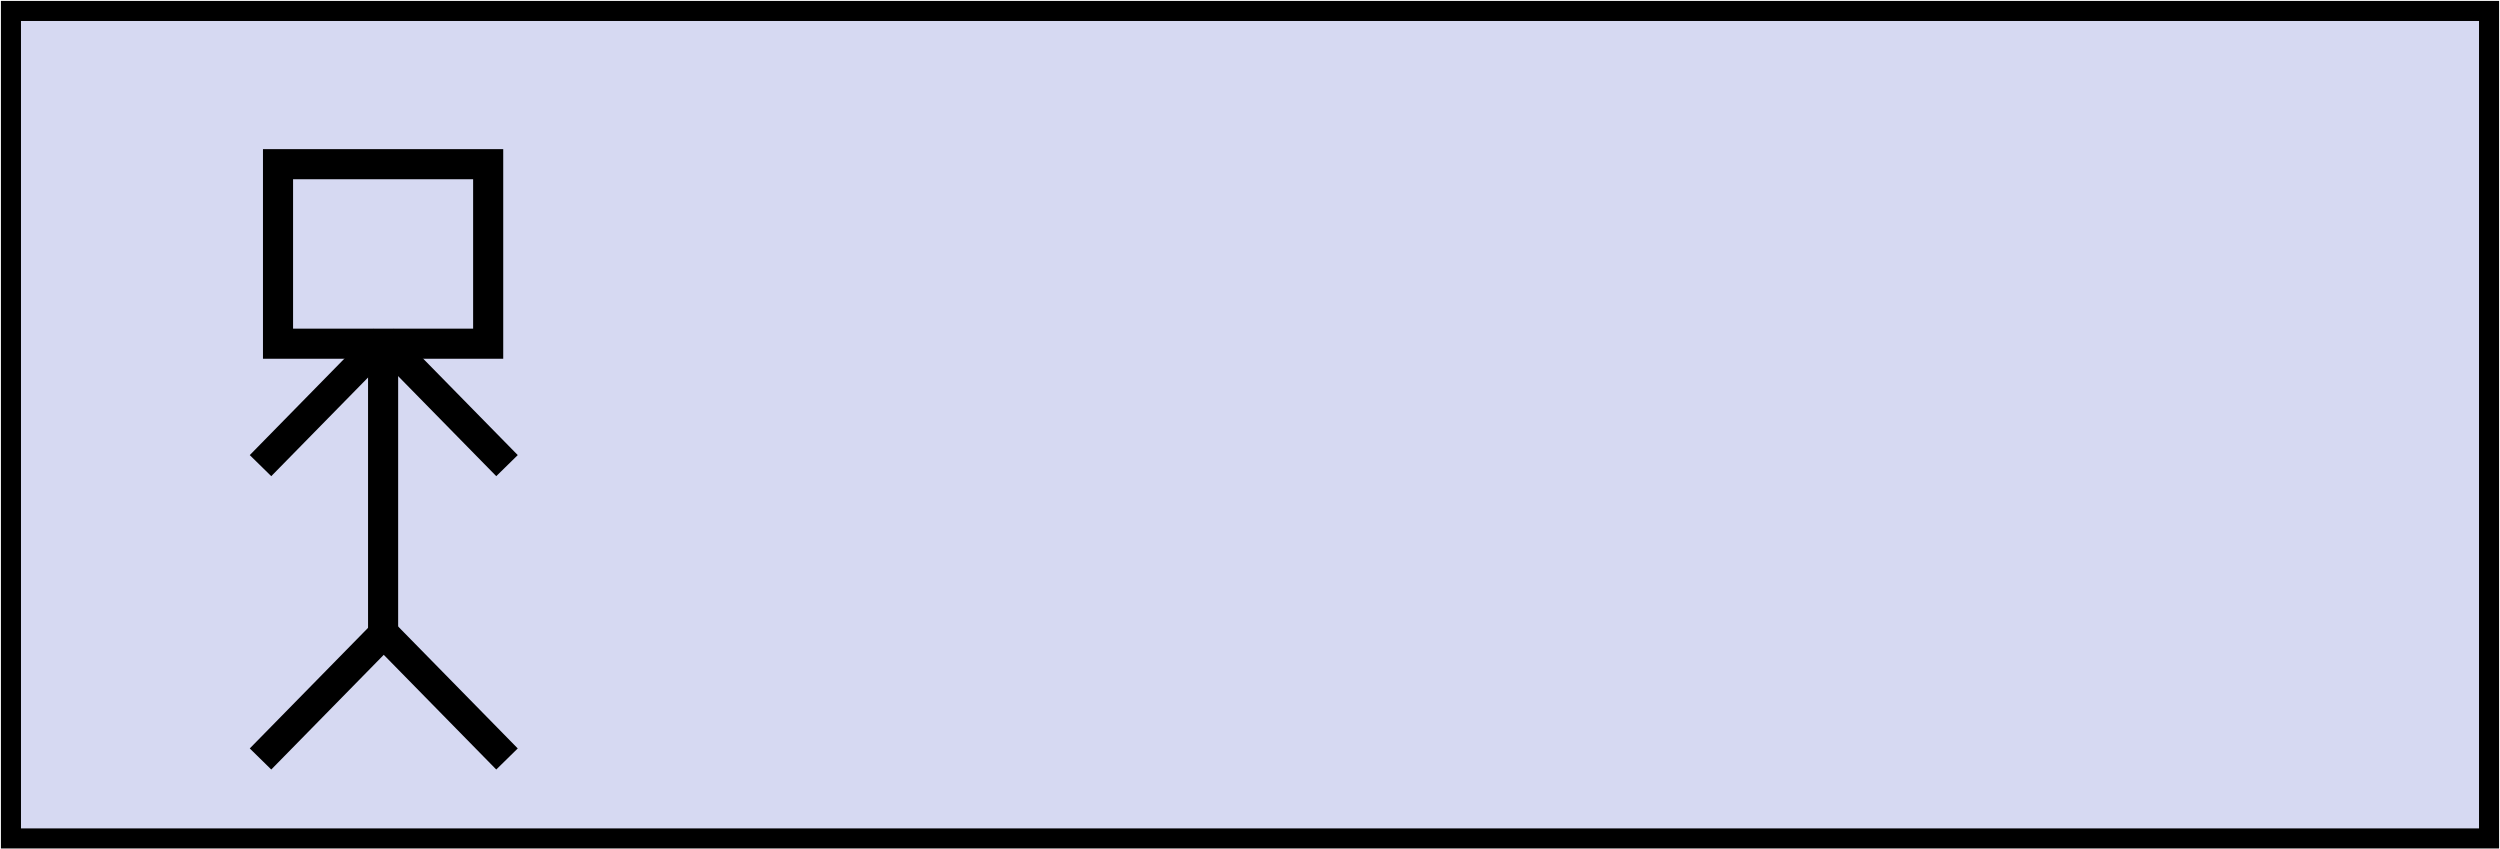 <svg width="571" height="194" xmlns="http://www.w3.org/2000/svg" xmlns:xlink="http://www.w3.org/1999/xlink" xml:space="preserve" overflow="hidden"><g transform="translate(-1884 -1007)"><rect x="1886.5" y="1009.5" width="566" height="189" stroke="#000000" stroke-width="4.583" stroke-miterlimit="8" fill="#D6D9F2"/><rect x="1947.5" y="1044.5" width="48" height="41" stroke="#000000" stroke-width="6.875" stroke-miterlimit="8" fill="none"/><path d="M1971.5 1085.5 1971.5 1152.16" stroke="#000000" stroke-width="6.875" stroke-miterlimit="8" fill="none" fill-rule="evenodd"/><path d="M0 0 28.299 28.851" stroke="#000000" stroke-width="6.875" stroke-miterlimit="8" fill="none" fill-rule="evenodd" transform="matrix(-1 0 0 1 1971.8 1084.5)"/><path d="M1971.5 1084.5 1999.8 1113.35" stroke="#000000" stroke-width="6.875" stroke-miterlimit="8" fill="none" fill-rule="evenodd"/><path d="M0 0 28.299 28.851" stroke="#000000" stroke-width="6.875" stroke-miterlimit="8" fill="none" fill-rule="evenodd" transform="matrix(-1 0 0 1 1971.8 1151.5)"/><path d="M1971.5 1151.5 1999.8 1180.35" stroke="#000000" stroke-width="6.875" stroke-miterlimit="8" fill="none" fill-rule="evenodd"/></g></svg>
